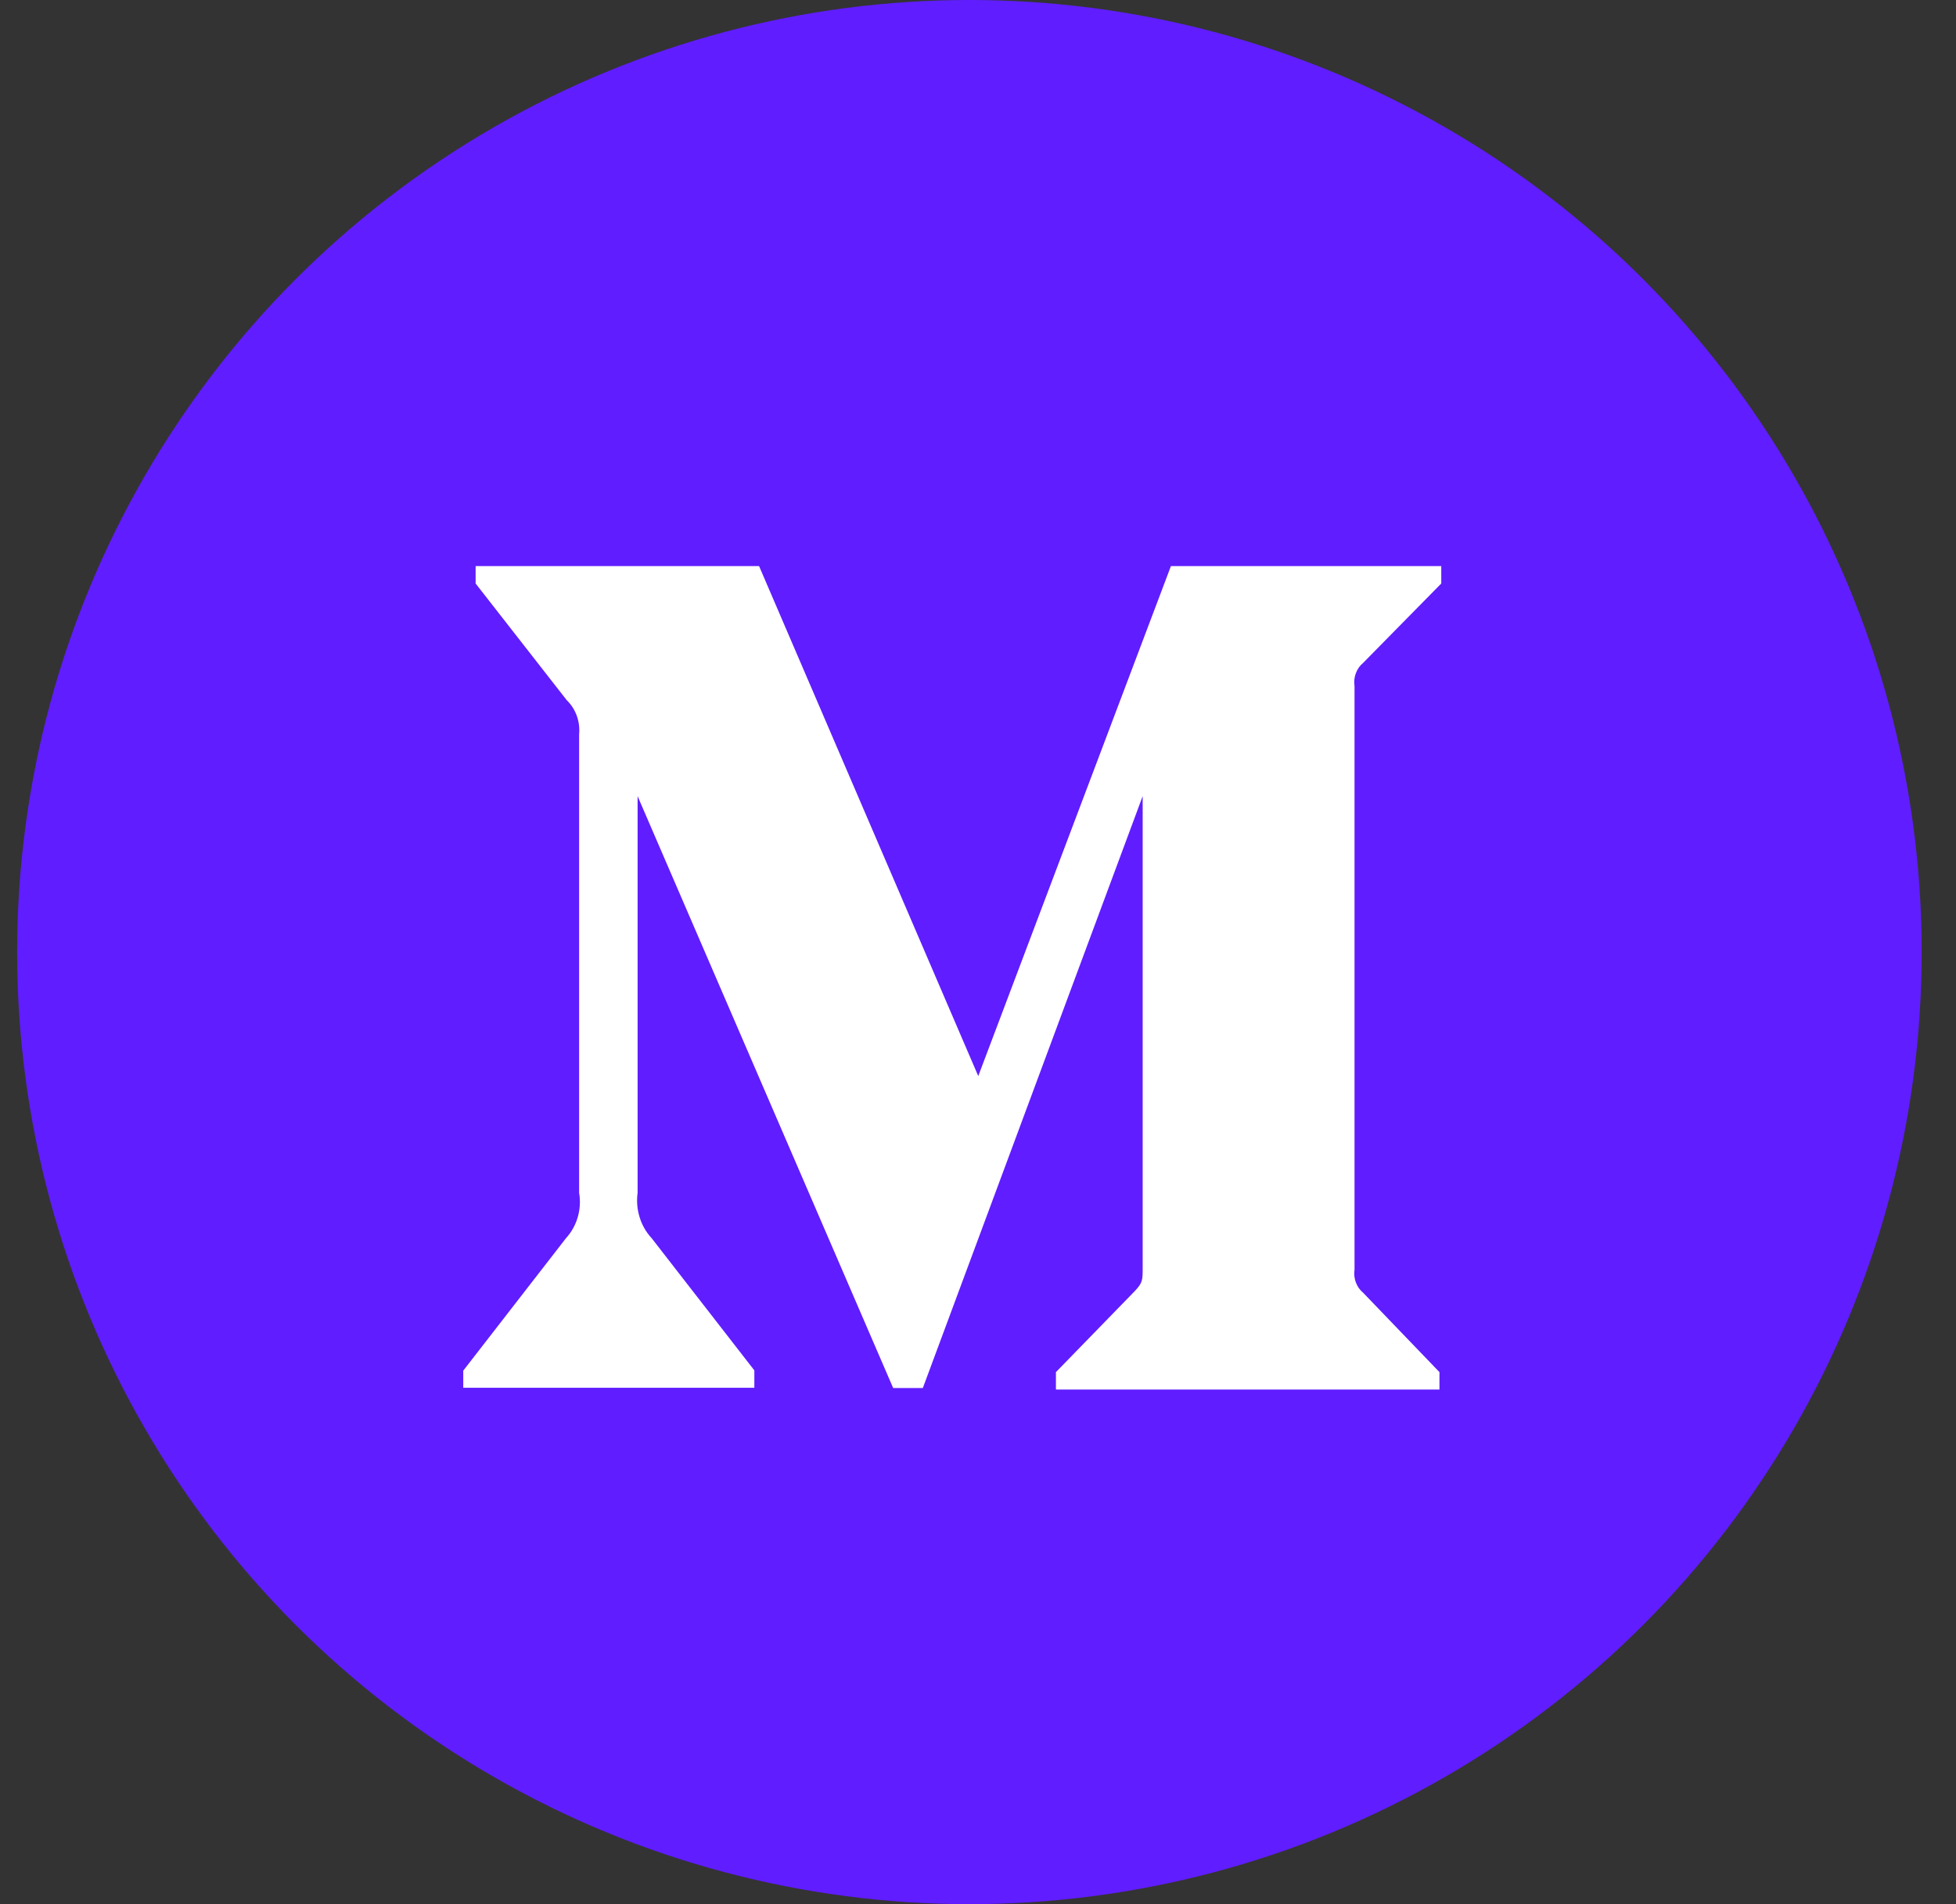 <svg width="38" height="37" viewBox="0 0 38 37" fill="none" xmlns="http://www.w3.org/2000/svg">
<rect x="0" y="0" width="38" height="37" fill="#333333" stroke="none"/>
<circle cx="18.833" cy="18.5" r="18.5" fill="#601DFF"/>
<path d="M26.483 12.88L28 11.338V11H22.748L19.005 20.909L14.747 11H9.24V11.338L11.011 13.606C11.184 13.773 11.274 14.019 11.251 14.265V23.177C11.306 23.499 11.209 23.826 10.996 24.059L9 26.633V26.966H14.655V26.628L12.662 24.062C12.555 23.947 12.474 23.808 12.427 23.655C12.379 23.502 12.365 23.339 12.387 23.179V15.47L17.352 26.971H17.928L22.199 15.47V24.633C22.199 24.874 22.199 24.923 22.05 25.083L20.514 26.662V27H27.965V26.662L26.483 25.12C26.355 25.015 26.288 24.84 26.315 24.669V13.331C26.302 13.246 26.311 13.16 26.341 13.081C26.37 13.002 26.42 12.932 26.483 12.88Z" fill="white"/>
</svg>
